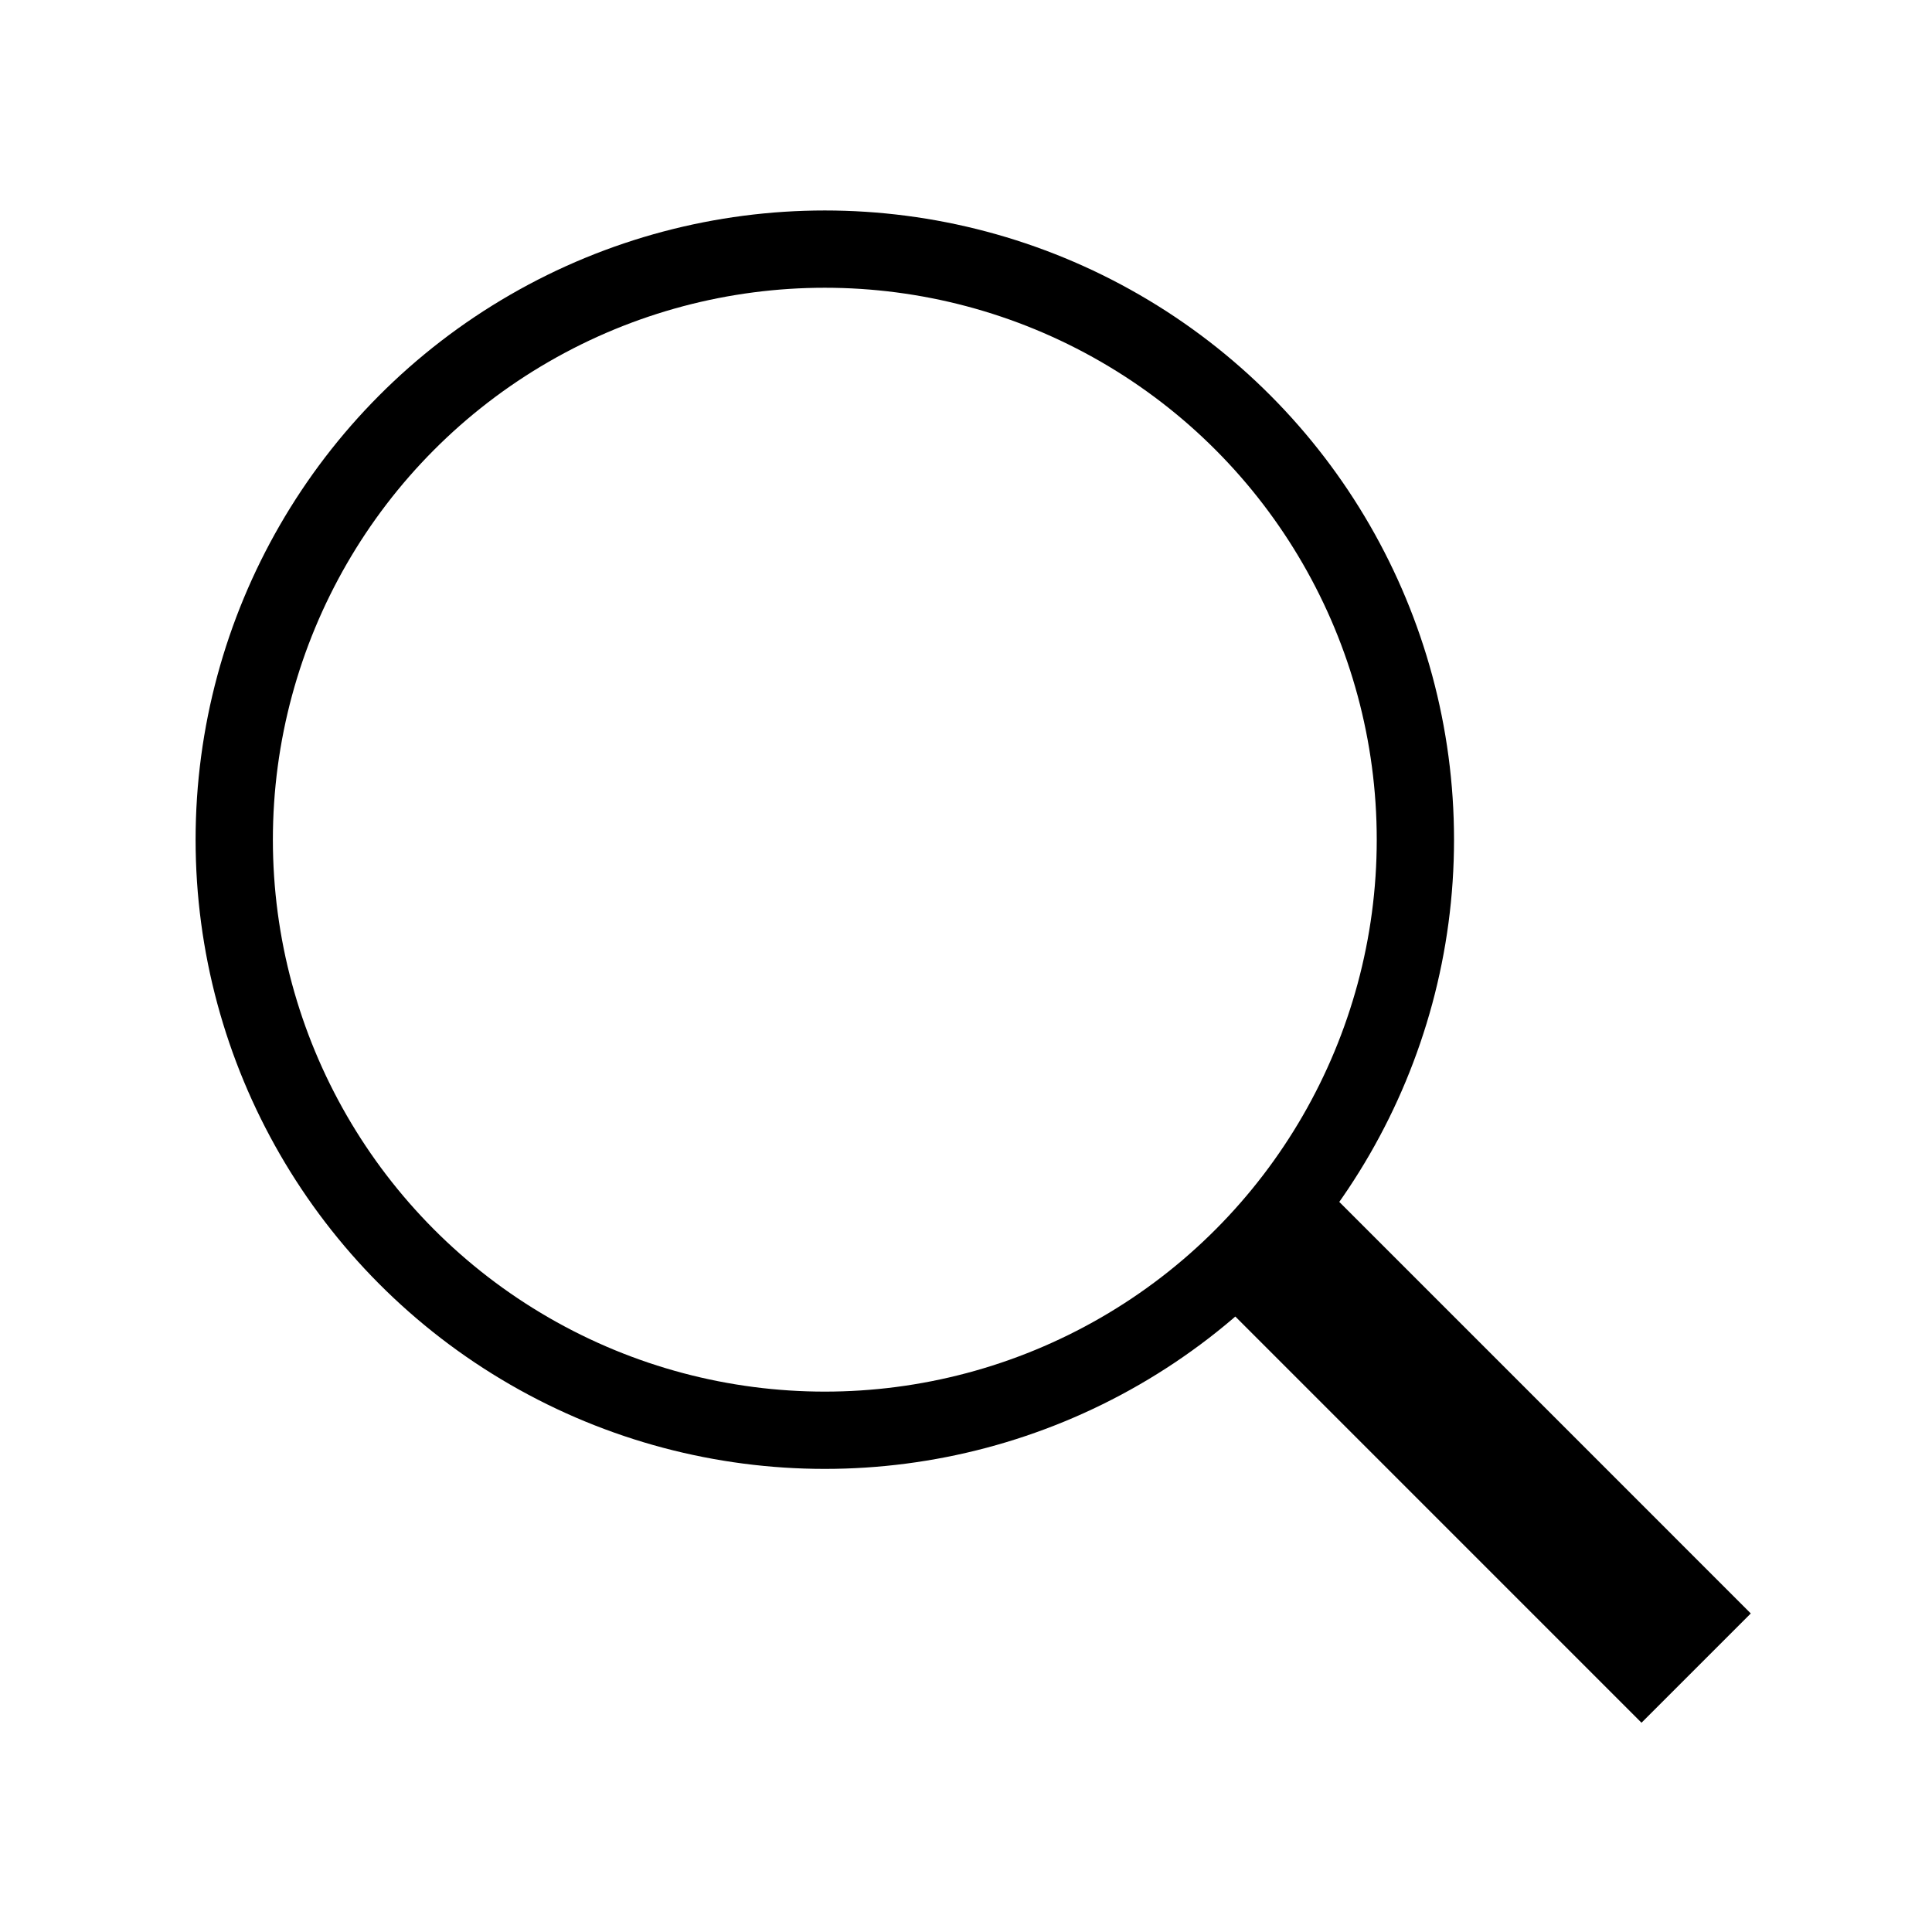 <?xml version="1.0" encoding="UTF-8" standalone="no"?>
<svg xmlns="http://www.w3.org/2000/svg" id="svg2" xmlns:sodipodi="http://sodipodi.sourceforge.net/DTD/sodipodi-0.dtd" xmlns:inkscape="http://www.inkscape.org/namespaces/inkscape" viewBox="0 0 100 100" inkscape:version="0.91 r13725" sodipodi:docname="search.svg">
  <defs id="defs10">
    <inkscape:path-effect id="path-effect4225" is_visible="true" effect="spiro"/>
    <inkscape:path-effect id="path-effect4221" effect="spiro" is_visible="true"/>
    <inkscape:path-effect id="path-effect4213" effect="spiro" is_visible="true"/>
    <inkscape:path-effect id="path-effect4209" is_visible="true" effect="spiro"/>
    <inkscape:path-effect id="path-effect4204" effect="spiro" is_visible="true"/>
    <inkscape:path-effect id="path-effect4191" is_visible="true" effect="spiro"/>
    <inkscape:path-effect id="path-effect4187" effect="spiro" is_visible="true"/>
    <inkscape:path-effect id="path-effect4183" effect="spiro" is_visible="true"/>
    <inkscape:path-effect id="path-effect4179" is_visible="true" effect="spiro"/>
    <inkscape:path-effect id="path-effect4173" effect="spiro" is_visible="true"/>
    <inkscape:path-effect id="path-effect4169" is_visible="true" effect="spiro"/>
    <inkscape:path-effect id="path-effect4165" effect="spiro" is_visible="true"/>
    <style id="style3352">
      .cls-1 { fill: #fff; } .cls-2 { fill: #99999a; } .cls-3 { fill: #dadfe1; } .cls-4 { fill: #007cba; } .cls-5 { fill: #00a1df; } .cls-6 { fill: #39b54a; } .cls-7 { fill: none; stroke: #00a1df; stroke-miterlimit: 10; stroke-width: 1.22px; }
    </style>
  </defs>
  <sodipodi:namedview id="namedview8" inkscape:window-height="1406" borderopacity="1" objecttolerance="10" gridtolerance="10" guidetolerance="10" inkscape:pageopacity="0" inkscape:pageshadow="2" inkscape:window-width="2560" bordercolor="#666666" pagecolor="#ffffff" showgrid="false" inkscape:zoom="8.146" inkscape:cx="16.242" inkscape:cy="42.008" inkscape:window-x="0" inkscape:window-y="0" inkscape:window-maximized="1" inkscape:current-layer="g4"/>
  <g id="g4" transform="translate(0,-952.362)">
    <circle id="path3630" cx="42.692" cy="995.824" r="30.568" fill="none" stroke="#000" stroke-width="4"/>
    <path id="path4442" fill="none" fill-rule="evenodd" stroke="#000" stroke-width="8" d="M64.342 1015.25l23.45 23.452" inkscape:connector-curvature="0" sodipodi:nodetypes="cc"/>
  </g>
</svg>
